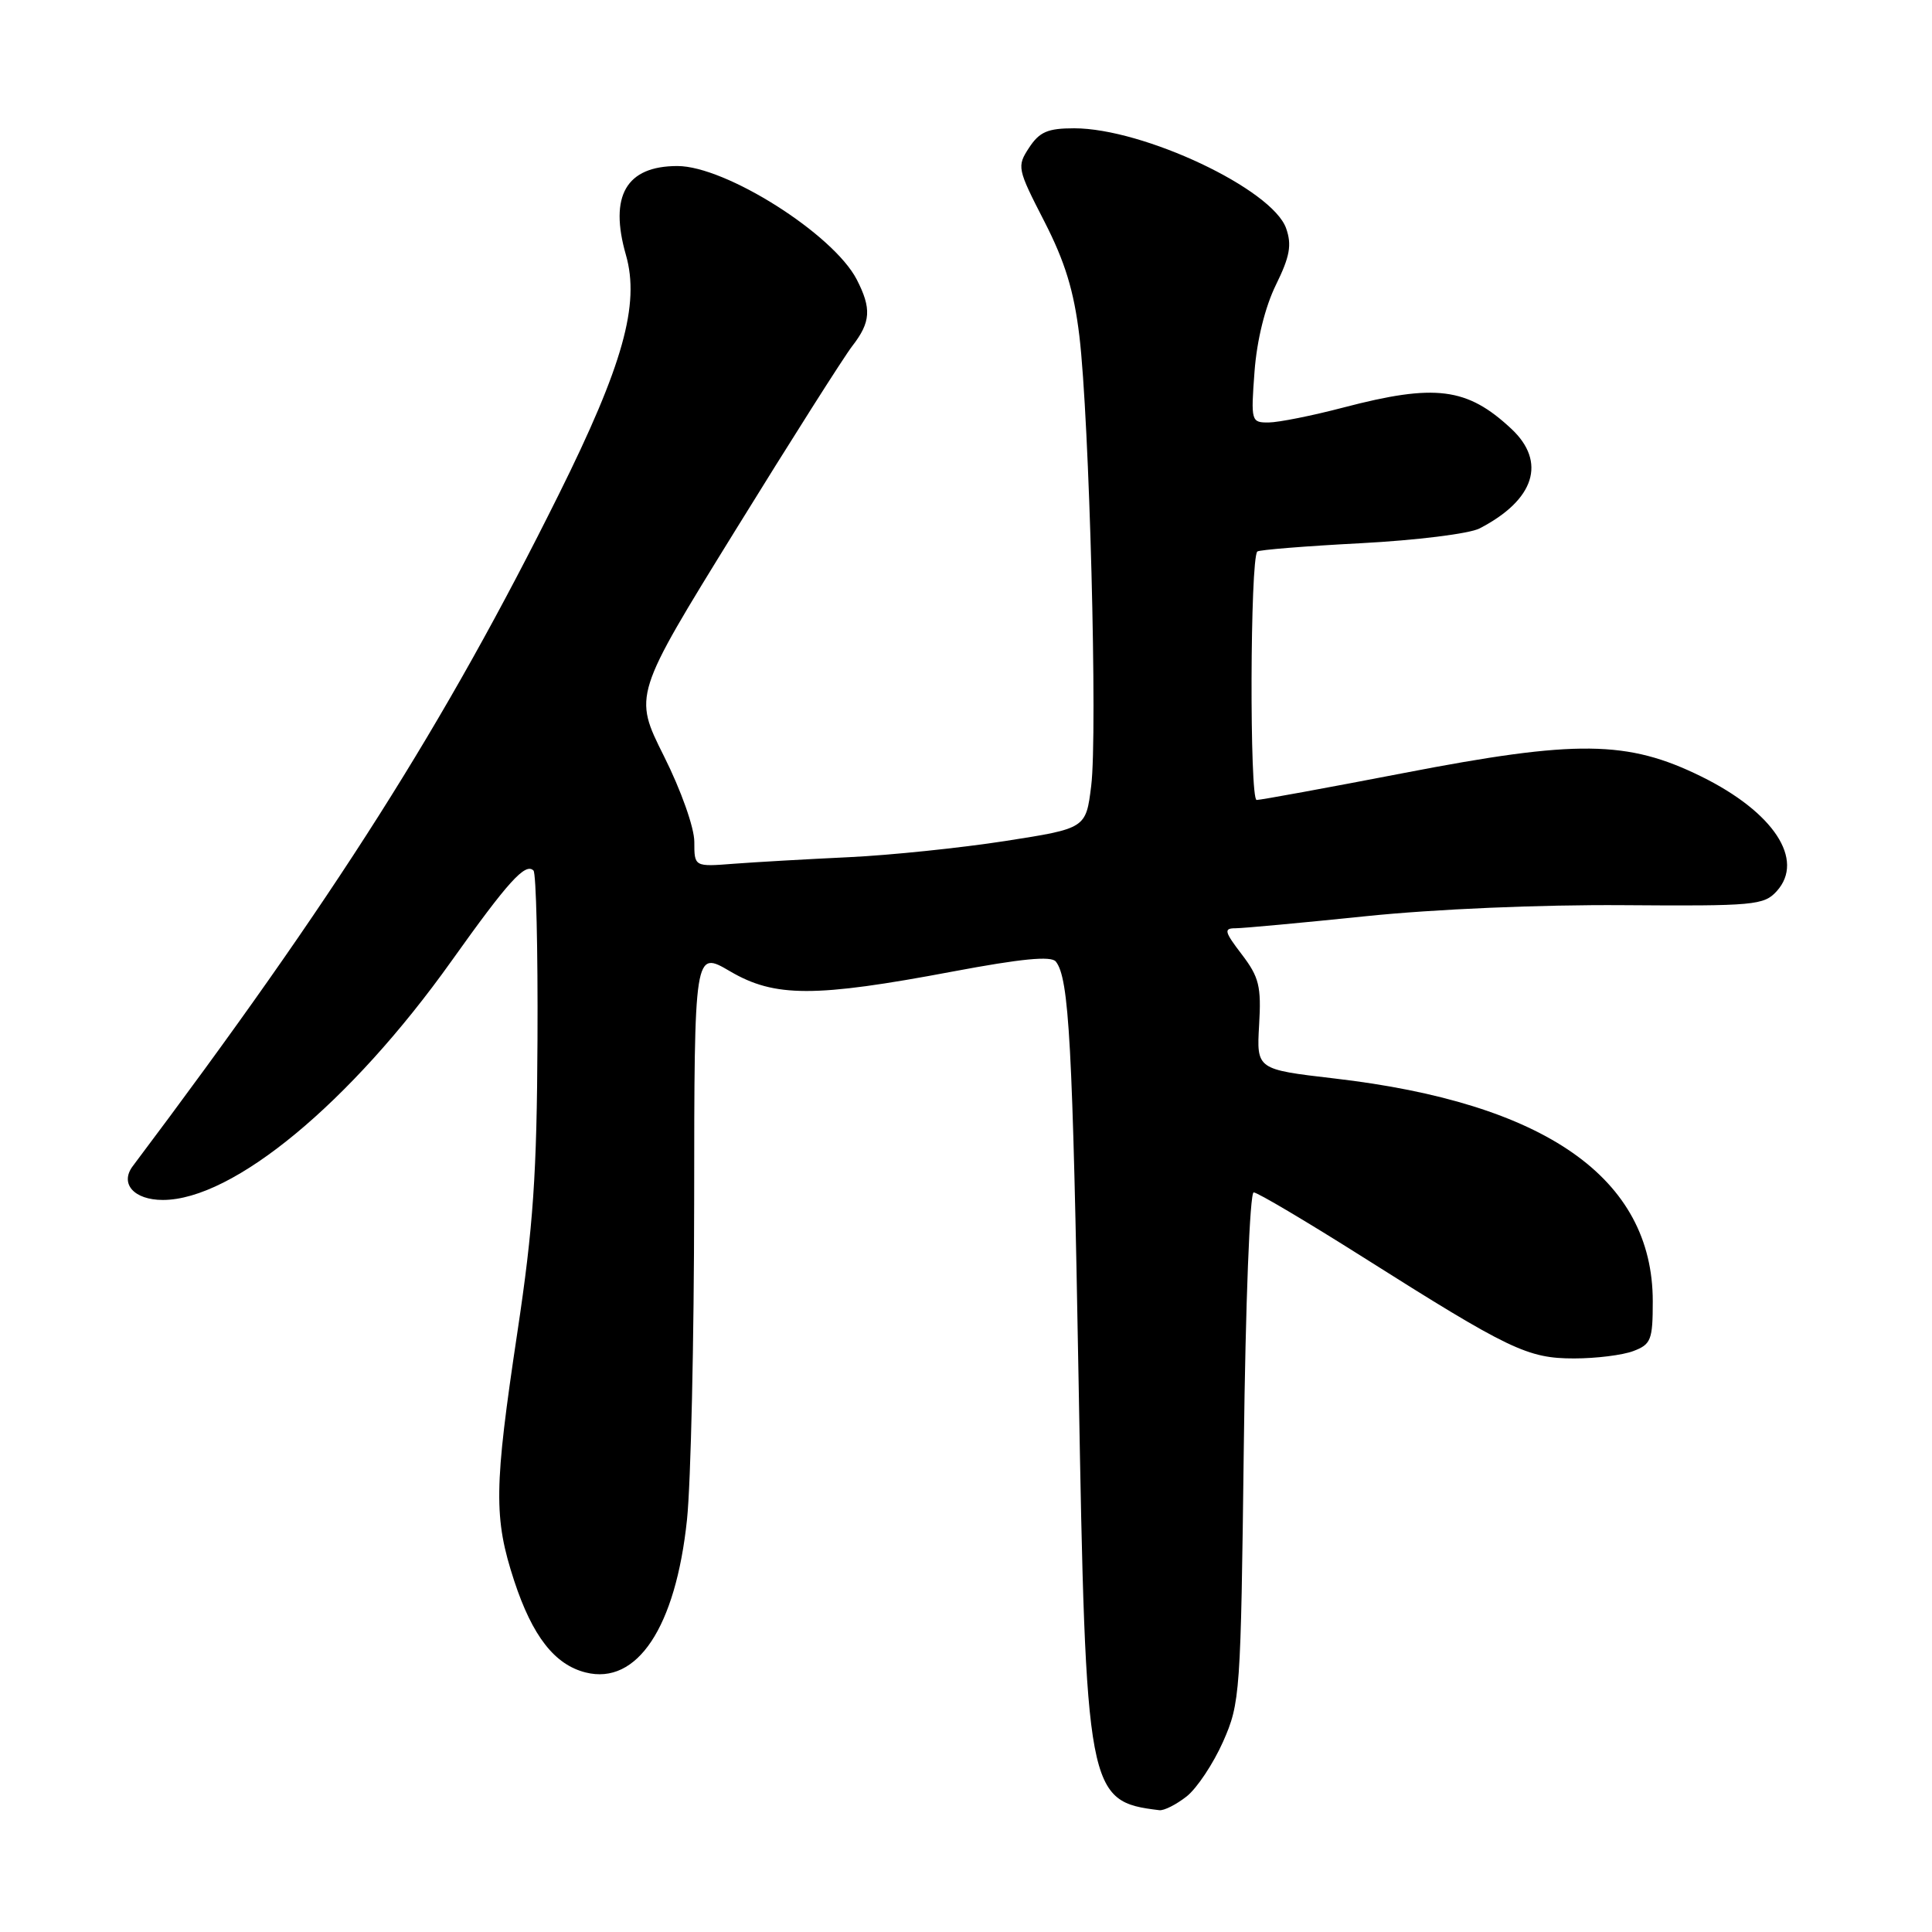 <?xml version="1.0" encoding="UTF-8" standalone="no"?>
<!DOCTYPE svg PUBLIC "-//W3C//DTD SVG 1.1//EN" "http://www.w3.org/Graphics/SVG/1.1/DTD/svg11.dtd" >
<svg xmlns="http://www.w3.org/2000/svg" xmlns:xlink="http://www.w3.org/1999/xlink" version="1.1" viewBox="0 0 256 256">
 <g >
 <path fill="currentColor"
d=" M 157.23 238.04 C 158.60 236.96 160.77 233.69 162.06 230.79 C 164.33 225.65 164.41 224.51 164.81 191.75 C 165.04 172.60 165.61 158.00 166.12 158.00 C 166.62 158.00 173.10 161.84 180.54 166.54 C 200.02 178.86 202.40 180.00 208.58 180.00 C 211.49 180.00 215.02 179.56 216.43 179.02 C 218.77 178.14 219.00 177.54 219.00 172.43 C 219.00 156.10 204.77 146.14 176.79 142.90 C 166.50 141.70 166.50 141.70 166.84 135.81 C 167.14 130.70 166.84 129.47 164.54 126.46 C 162.23 123.44 162.13 123.00 163.70 123.00 C 164.69 123.00 172.47 122.28 181.00 121.40 C 190.10 120.46 204.16 119.86 215.06 119.94 C 232.44 120.07 233.74 119.95 235.43 118.08 C 239.18 113.93 235.02 107.61 225.43 102.89 C 215.66 98.08 208.92 98.00 186.01 102.43 C 175.84 104.39 167.07 106.00 166.51 106.00 C 165.56 106.00 165.64 74.08 166.60 73.08 C 166.82 72.86 172.98 72.36 180.30 71.98 C 187.67 71.59 194.70 70.72 196.05 70.02 C 203.36 66.24 204.96 61.20 200.25 56.81 C 194.39 51.34 190.18 50.81 178.00 54.00 C 173.88 55.08 169.43 55.97 168.12 55.98 C 165.79 56.00 165.74 55.84 166.23 49.25 C 166.54 45.08 167.63 40.68 169.06 37.76 C 170.92 33.98 171.19 32.45 170.42 30.26 C 168.60 25.06 151.51 17.00 142.33 17.00 C 138.83 17.00 137.74 17.47 136.36 19.57 C 134.73 22.06 134.79 22.35 138.37 29.32 C 141.12 34.68 142.30 38.53 143.02 44.50 C 144.35 55.53 145.45 97.25 144.59 104.13 C 143.89 109.77 143.89 109.77 133.19 111.44 C 127.31 112.35 118.00 113.32 112.50 113.58 C 107.00 113.84 100.14 114.23 97.25 114.45 C 92.00 114.86 92.00 114.86 92.00 111.54 C 92.00 109.67 90.25 104.73 87.97 100.18 C 83.94 92.13 83.94 92.13 97.41 70.32 C 104.82 58.32 111.81 47.30 112.94 45.84 C 115.39 42.68 115.50 40.88 113.52 37.03 C 110.40 31.01 96.16 22.00 89.76 22.00 C 82.97 22.00 80.69 25.95 82.94 33.79 C 84.81 40.33 82.55 48.40 74.05 65.50 C 58.87 96.04 44.42 118.83 17.59 154.52 C 15.84 156.85 17.76 159.00 21.58 159.00 C 30.89 159.00 46.42 146.15 59.81 127.36 C 67.34 116.79 69.61 114.28 70.69 115.35 C 71.04 115.70 71.28 125.78 71.22 137.75 C 71.14 155.60 70.66 162.54 68.56 176.50 C 65.45 197.18 65.40 201.12 68.14 209.49 C 70.55 216.80 73.49 220.58 77.60 221.61 C 84.42 223.33 89.53 215.63 91.03 201.37 C 91.54 196.49 91.97 177.52 91.98 159.21 C 92.00 125.92 92.00 125.92 96.75 128.71 C 102.65 132.17 107.96 132.18 126.26 128.73 C 135.31 127.03 139.28 126.64 139.90 127.41 C 141.66 129.60 142.14 138.41 142.92 183.00 C 143.88 237.70 144.07 238.70 153.62 239.86 C 154.23 239.94 155.85 239.12 157.23 238.04 Z "/>
</g>
</svg>